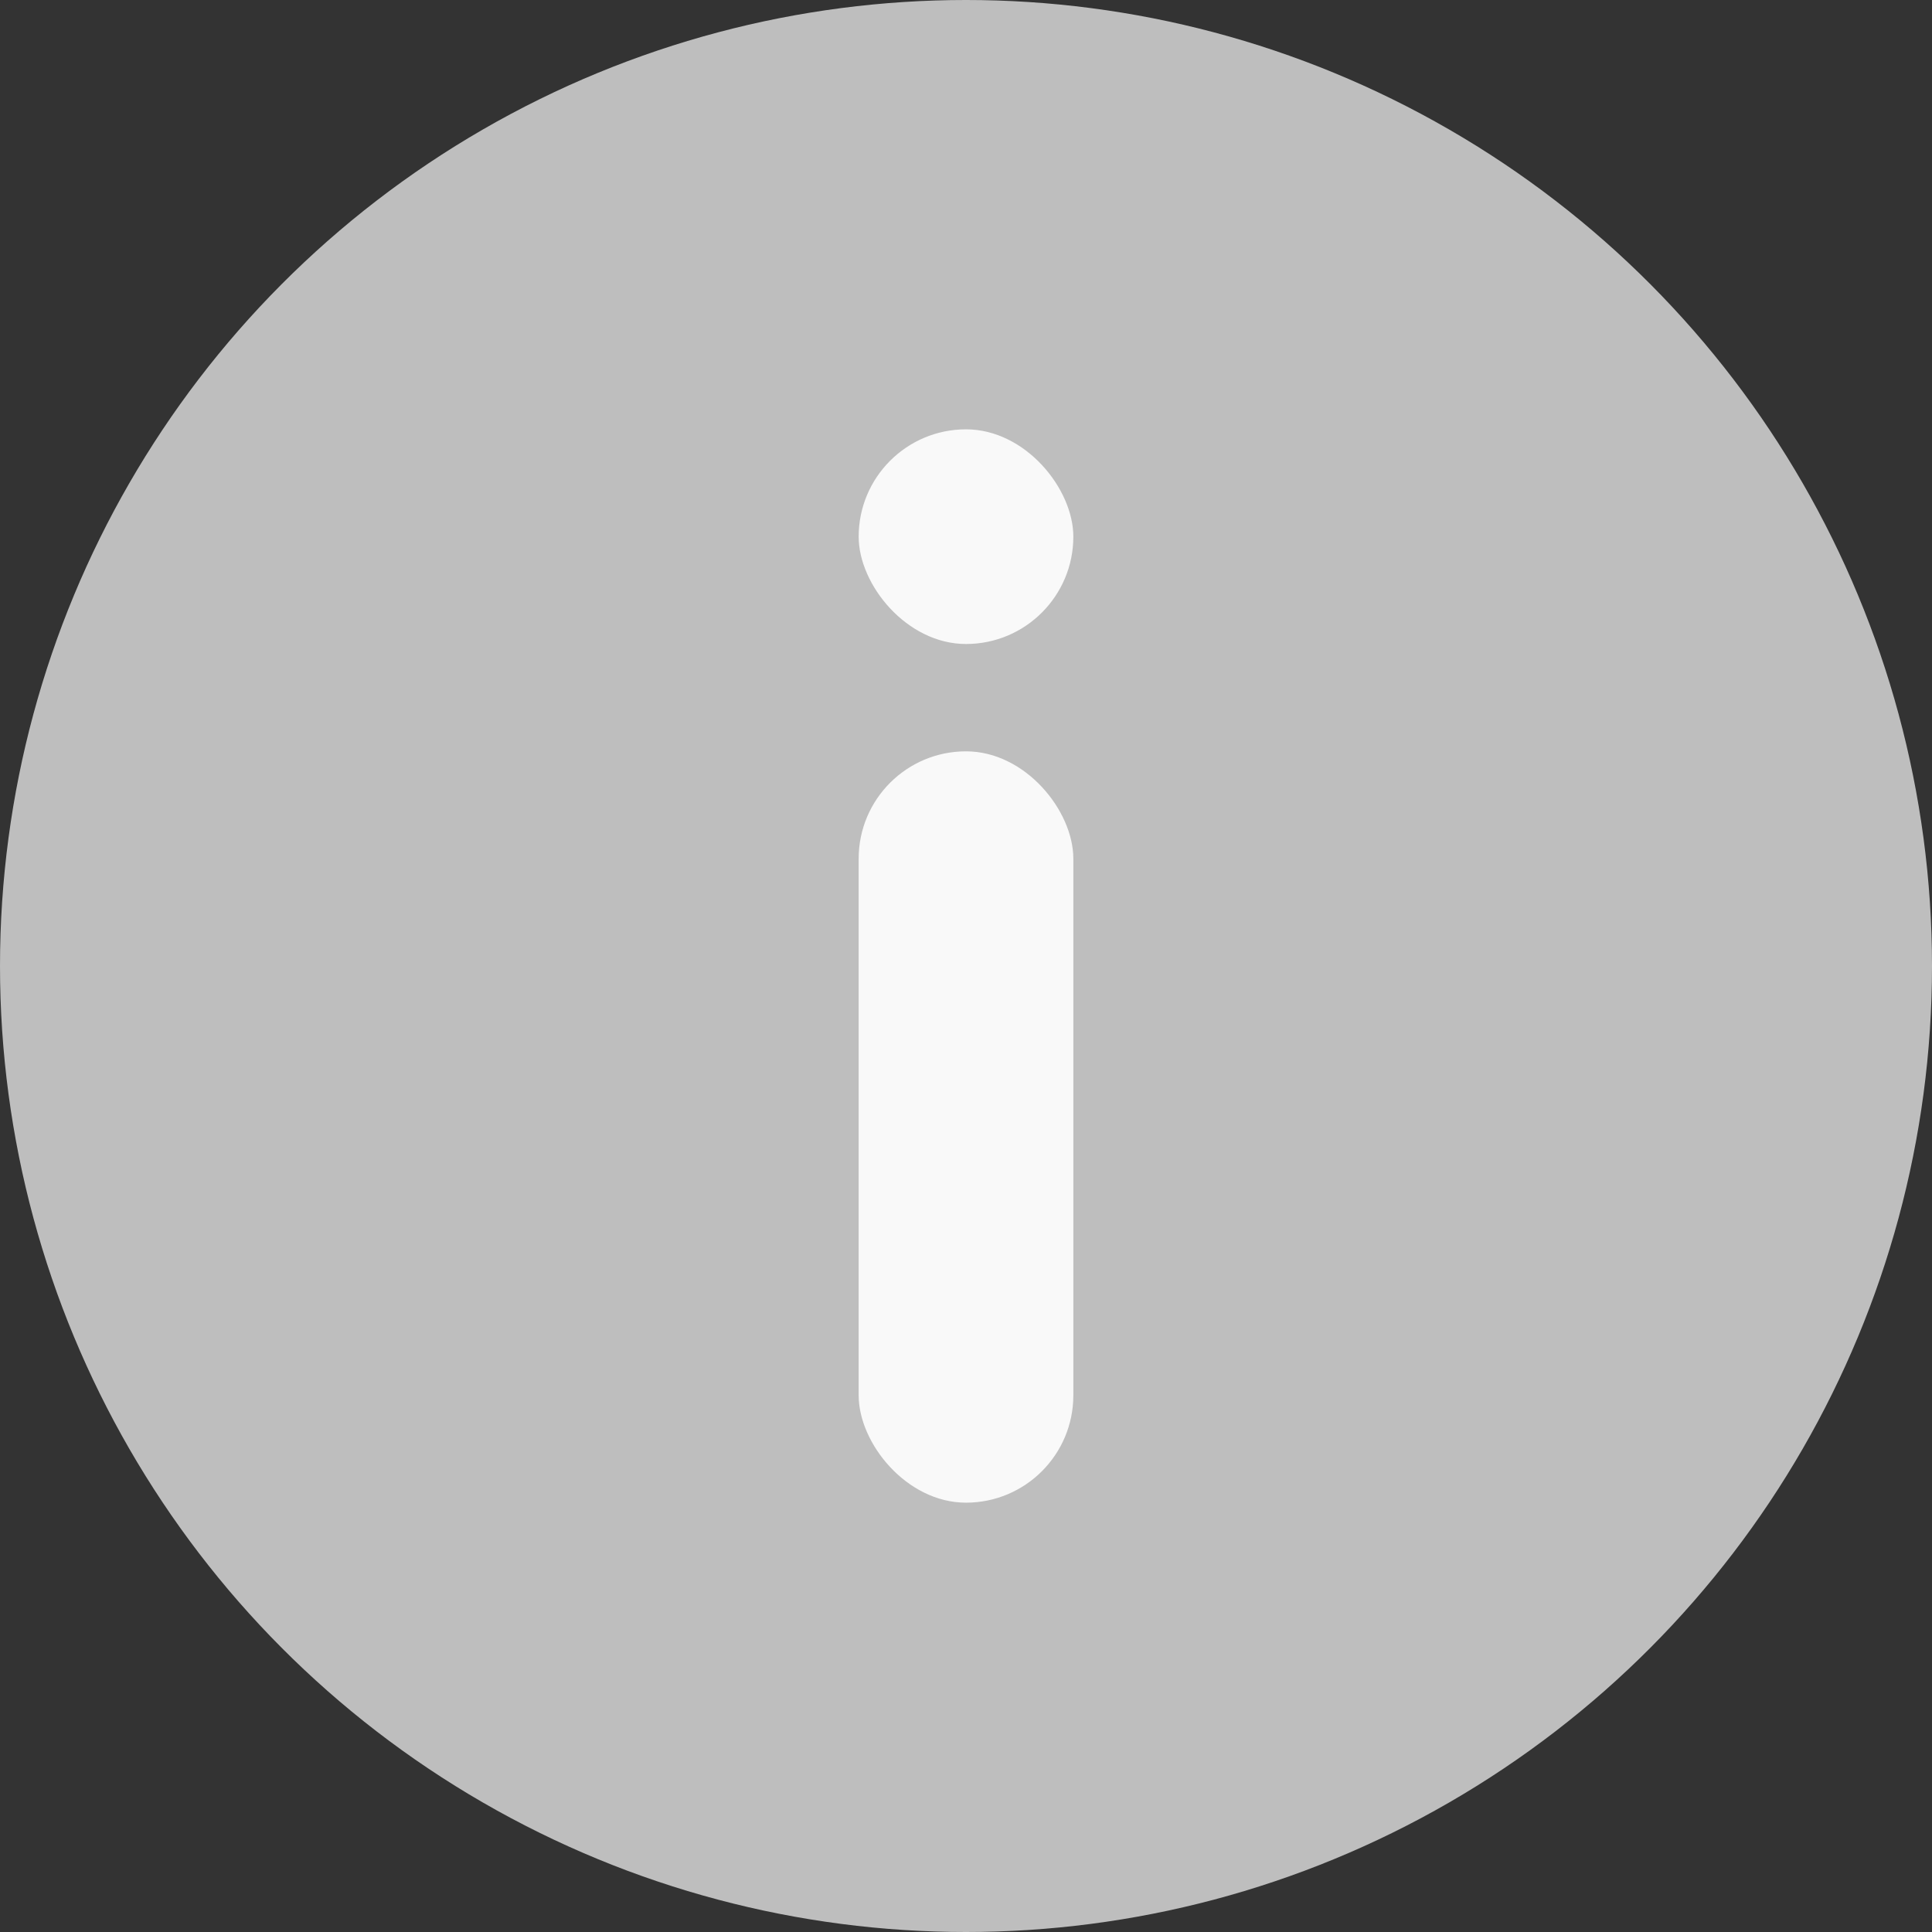 <svg width="18" height="18" xmlns="http://www.w3.org/2000/svg"><rect width="100%" height="100%" fill="#333333" stroke="none"/><g fill="none" fill-rule="evenodd"><circle fill="#BEBEBE" cx="9" cy="9" r="9"/><g transform="translate(8 4)" fill="#F9F9F9"><rect y="3" width="2" height="7" rx="1"/><rect width="2" height="2" rx="1"/></g></g></svg>
